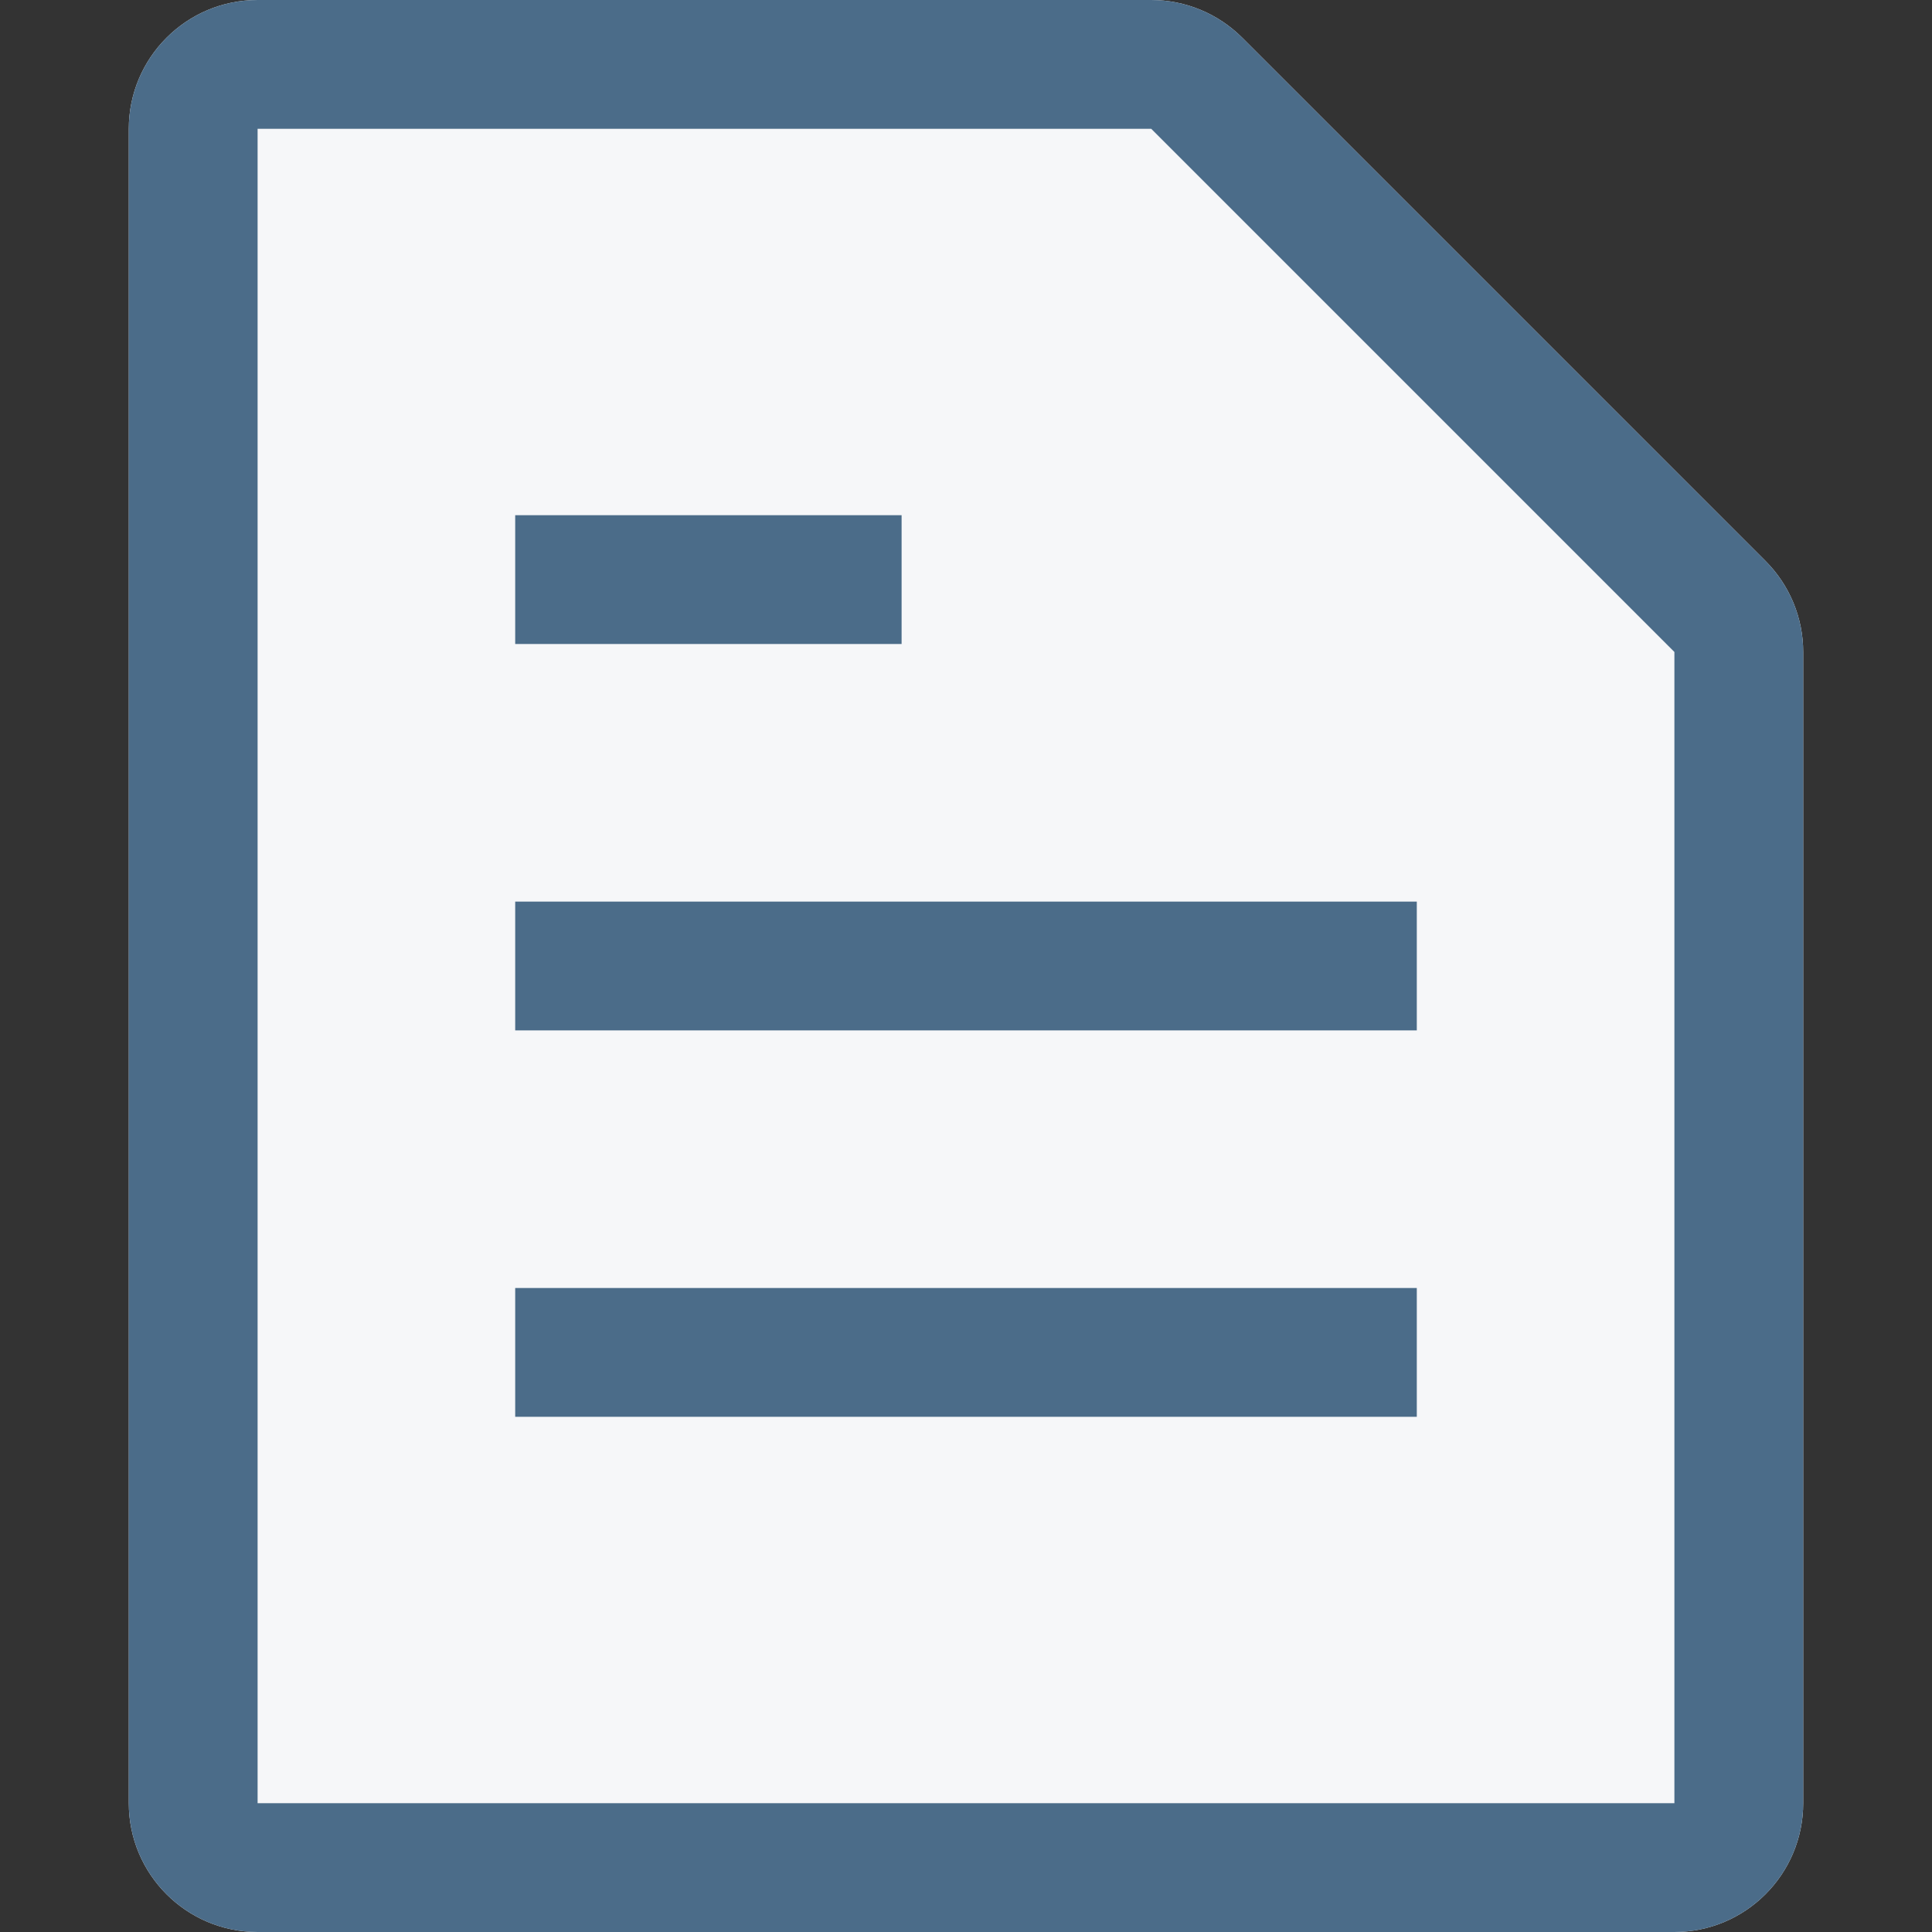 <svg width="15" height="15" viewBox="0 0 15 15" fill="none" xmlns="http://www.w3.org/2000/svg">
<rect x="0" y="0" width="15" height="15" fill="#333333" stroke="none"/>
<path fill-rule="evenodd" clip-rule="evenodd" d="M8.938 8.77785e-06C9.203 3.1575e-06 9.457 0.105 9.645 0.293L13.707 4.355C13.895 4.543 14 4.797 14 5.062V14C14 14.552 13.552 15 13 15H2C1.448 15 1 14.552 1 14V1C1 0.448 1.448 0 2 0L8.938 8.77785e-06Z" fill="#F6F7F9"/>
<path fill-rule="evenodd" clip-rule="evenodd" d="M8.938 2.24838e-10C9.203 -5.61988e-06 9.457 0.105 9.645 0.293L13.707 4.355C13.895 4.543 14 4.797 14 5.062V14C14 14.552 13.552 15 13 15H2C1.448 15 1 14.552 1 14V1C1 0.448 1.448 0 2 0L8.938 2.24838e-10ZM2 1V14H13V5.062L8.938 1H2ZM7 4H4V5H7V4ZM4 7H11V8H4V7ZM11 10H4V11H11V10Z" fill="#4B6C89"/>
</svg>
